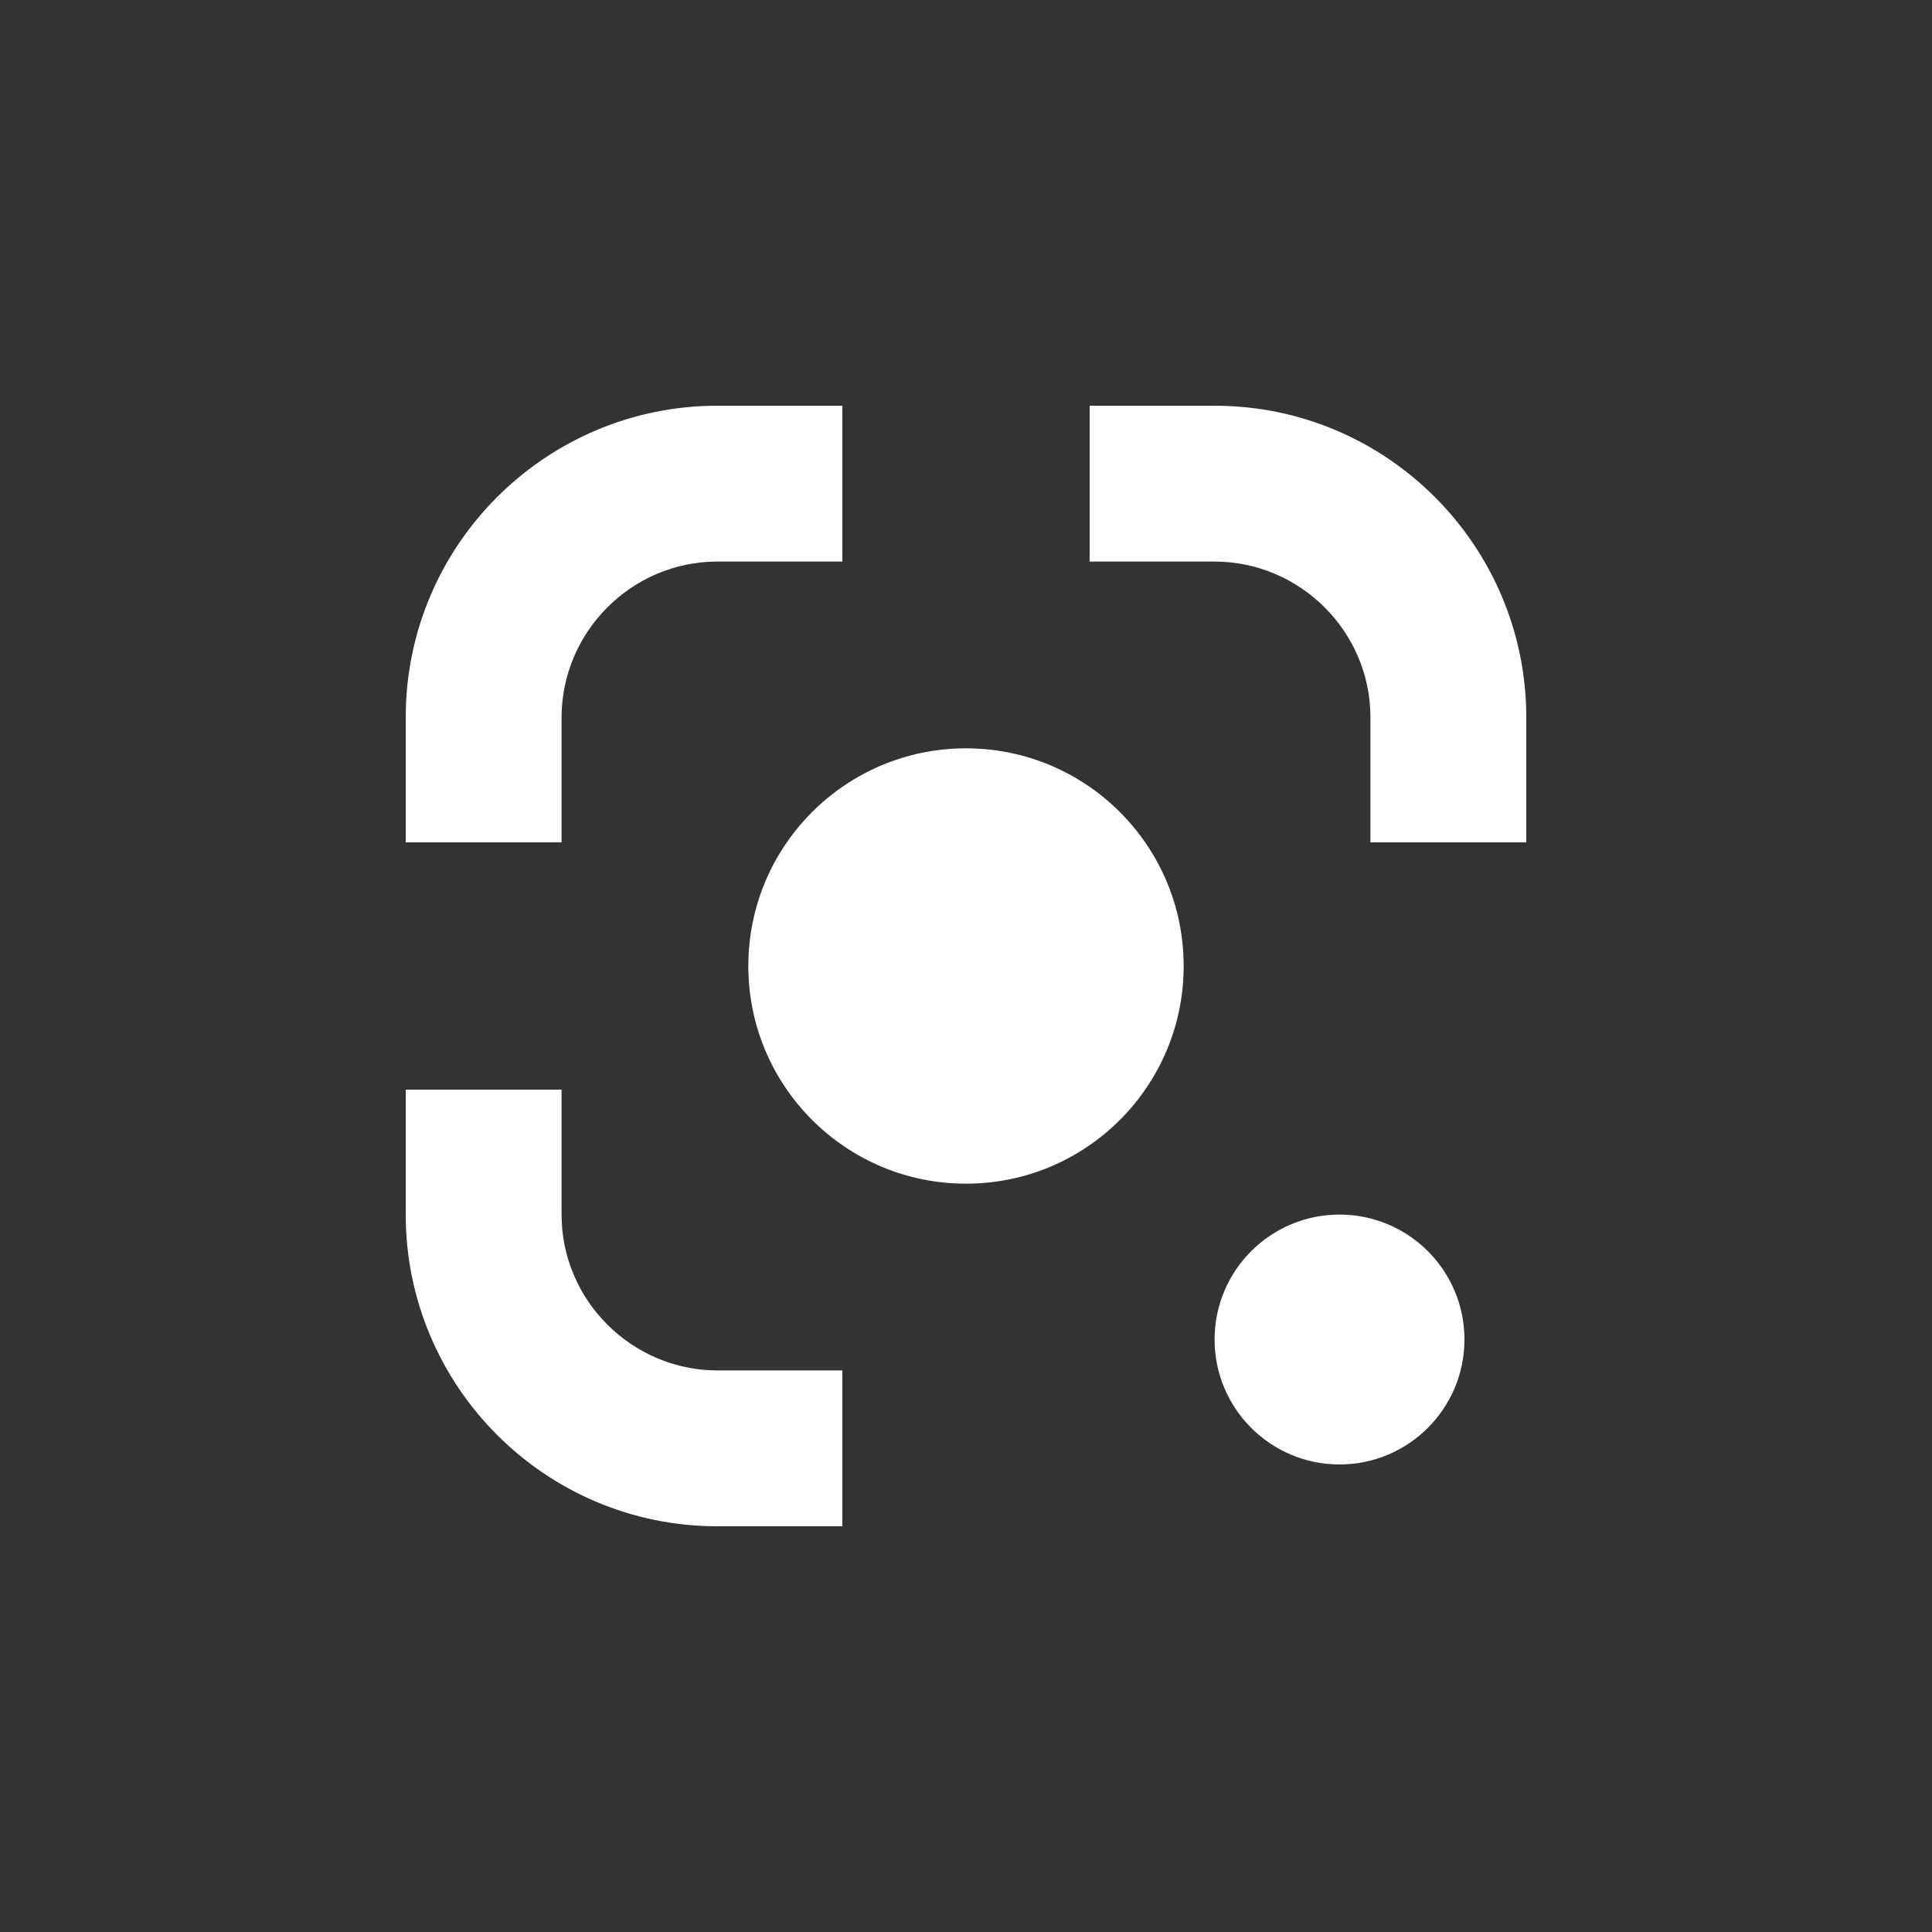 <svg id="Capa_1" version="1.1" viewBox="0 0 150 150" xml:space="preserve" xmlns="http://www.w3.org/2000/svg" enable-background="new 0 0 150 150"><rect x="0" y="0" width="150" height="150" fill="#333333" stroke="none"/><path d="M94.3 43.6c6.6 0 12.1 5.4 12.1 12.1v9.7h12.1v-9.7c0-13.3-10.8-24.2-24.2-24.2h-9.7v12.1h9.7z" fill="#ffffff" class="fill-fbc02d"></path><path d="M43.6 55.7c0-6.6 5.4-12.1 12.1-12.1h9.7V31.5h-9.7c-13.3 0-24.2 10.8-24.2 24.2v9.7h12.1v-9.7z" fill="#ffffff" class="fill-e53935"></path><path d="M55.7 106.4c-6.6 0-12.1-5.4-12.1-12.1v-9.7H31.5v9.7c0 13.3 10.8 24.2 24.2 24.2h9.7v-12.1h-9.7z" fill="#ffffff" class="fill-1a73e8"></path><circle cx="75" cy="75" id="XMLID_3_" r="16.9" fill="#ffffff" class="fill-1e88e5"></circle><circle cx="104" cy="104" r="9.7" fill="#ffffff" class="fill-4caf50"></circle></svg>